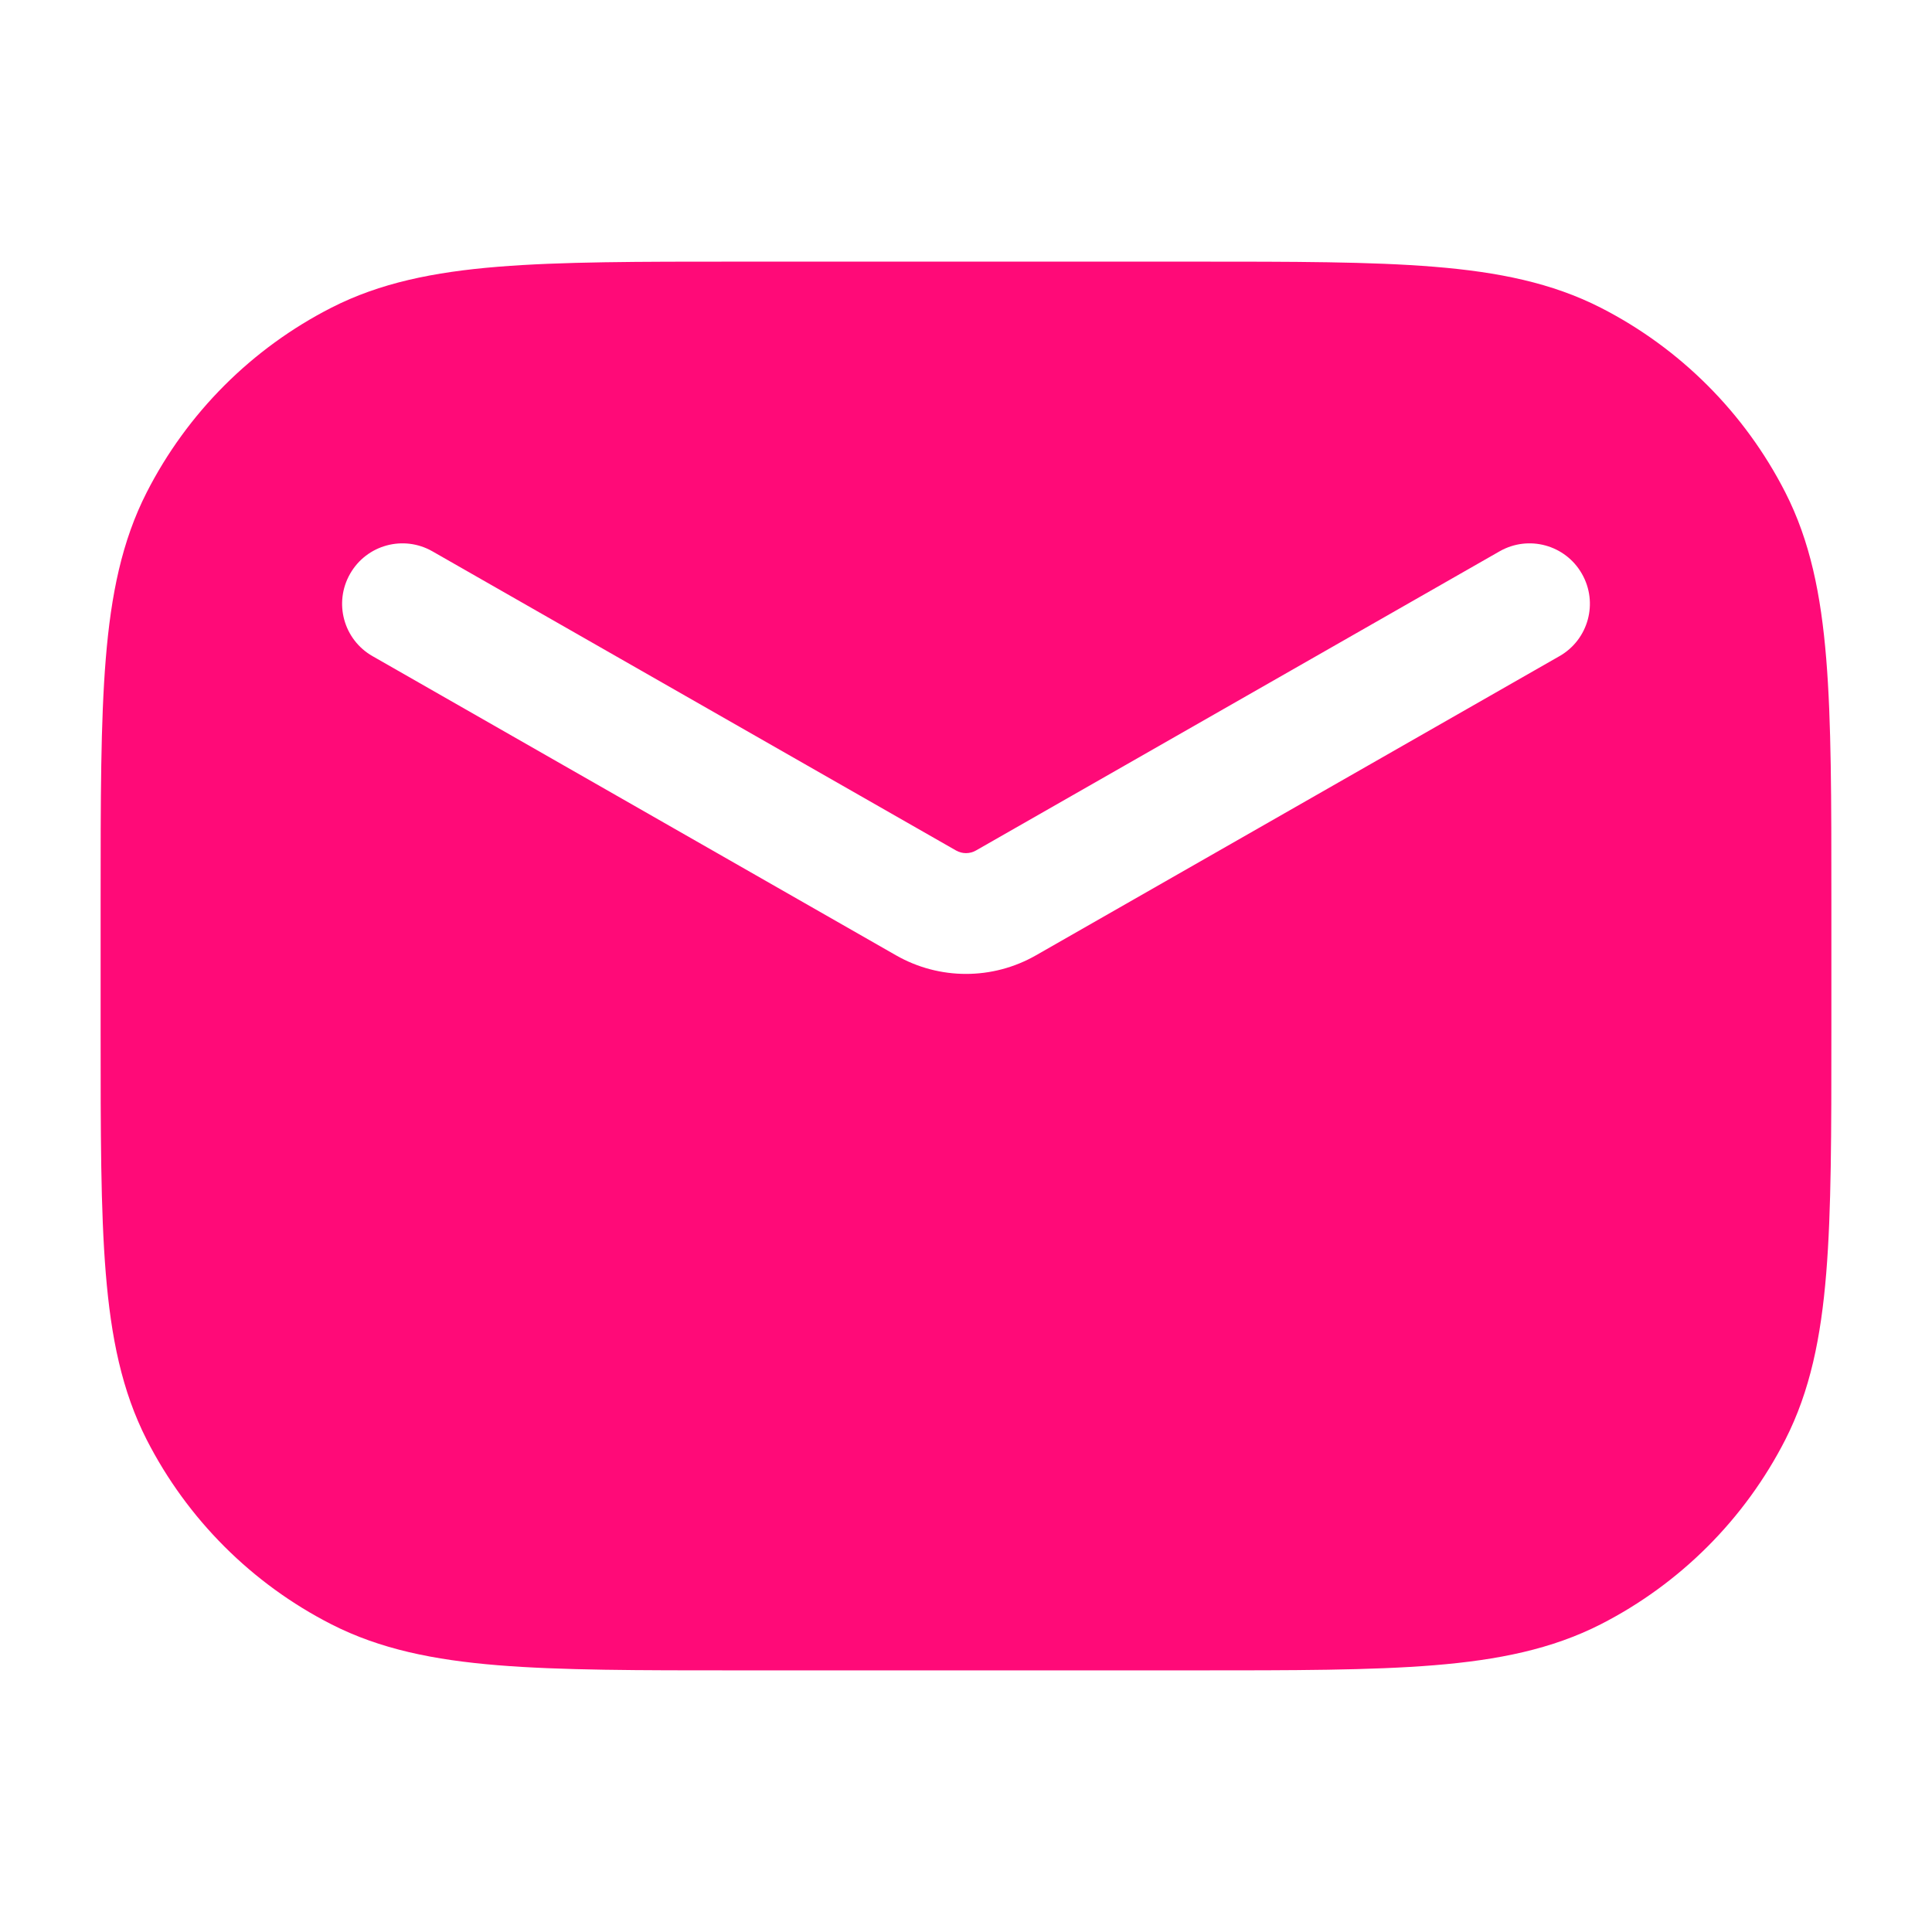 <svg width="24" height="24" viewBox="0 0 24 24" fill="none" xmlns="http://www.w3.org/2000/svg">
    <path fill-rule="evenodd" clip-rule="evenodd"
        d="M9.167 3.25H9.2H14.8H14.833H14.833C16.065 3.25 17.036 3.25 17.817 3.314C18.613 3.379 19.279 3.514 19.884 3.822C20.871 4.326 21.674 5.129 22.178 6.117C22.486 6.721 22.621 7.387 22.686 8.183C22.75 8.964 22.75 9.935 22.75 11.167V11.2V12.8V12.833C22.75 14.065 22.75 15.036 22.686 15.817C22.621 16.613 22.486 17.279 22.178 17.884C21.674 18.871 20.871 19.674 19.884 20.178C19.279 20.486 18.613 20.621 17.817 20.686C17.036 20.75 16.065 20.75 14.833 20.75H14.8H9.2H9.167C7.935 20.75 6.964 20.75 6.183 20.686C5.387 20.621 4.721 20.486 4.117 20.178C3.129 19.674 2.326 18.871 1.822 17.884C1.514 17.279 1.379 16.613 1.314 15.817C1.25 15.036 1.25 14.065 1.25 12.833V12.833V12.8V11.2V11.167V11.167C1.25 9.935 1.25 8.964 1.314 8.183C1.379 7.387 1.514 6.721 1.822 6.117C2.326 5.129 3.129 4.326 4.117 3.822C4.721 3.514 5.387 3.379 6.183 3.314C6.964 3.25 7.935 3.25 9.167 3.25H9.167ZM5.372 6.849C5.012 6.643 4.554 6.768 4.349 7.128C4.143 7.488 4.268 7.946 4.628 8.151L11.132 11.868C11.67 12.175 12.33 12.175 12.868 11.868L19.372 8.151C19.732 7.946 19.857 7.488 19.651 7.128C19.446 6.768 18.988 6.643 18.628 6.849L12.124 10.565C12.047 10.609 11.953 10.609 11.876 10.565L5.372 6.849Z"
        fill="#FF0A78" />
</svg>